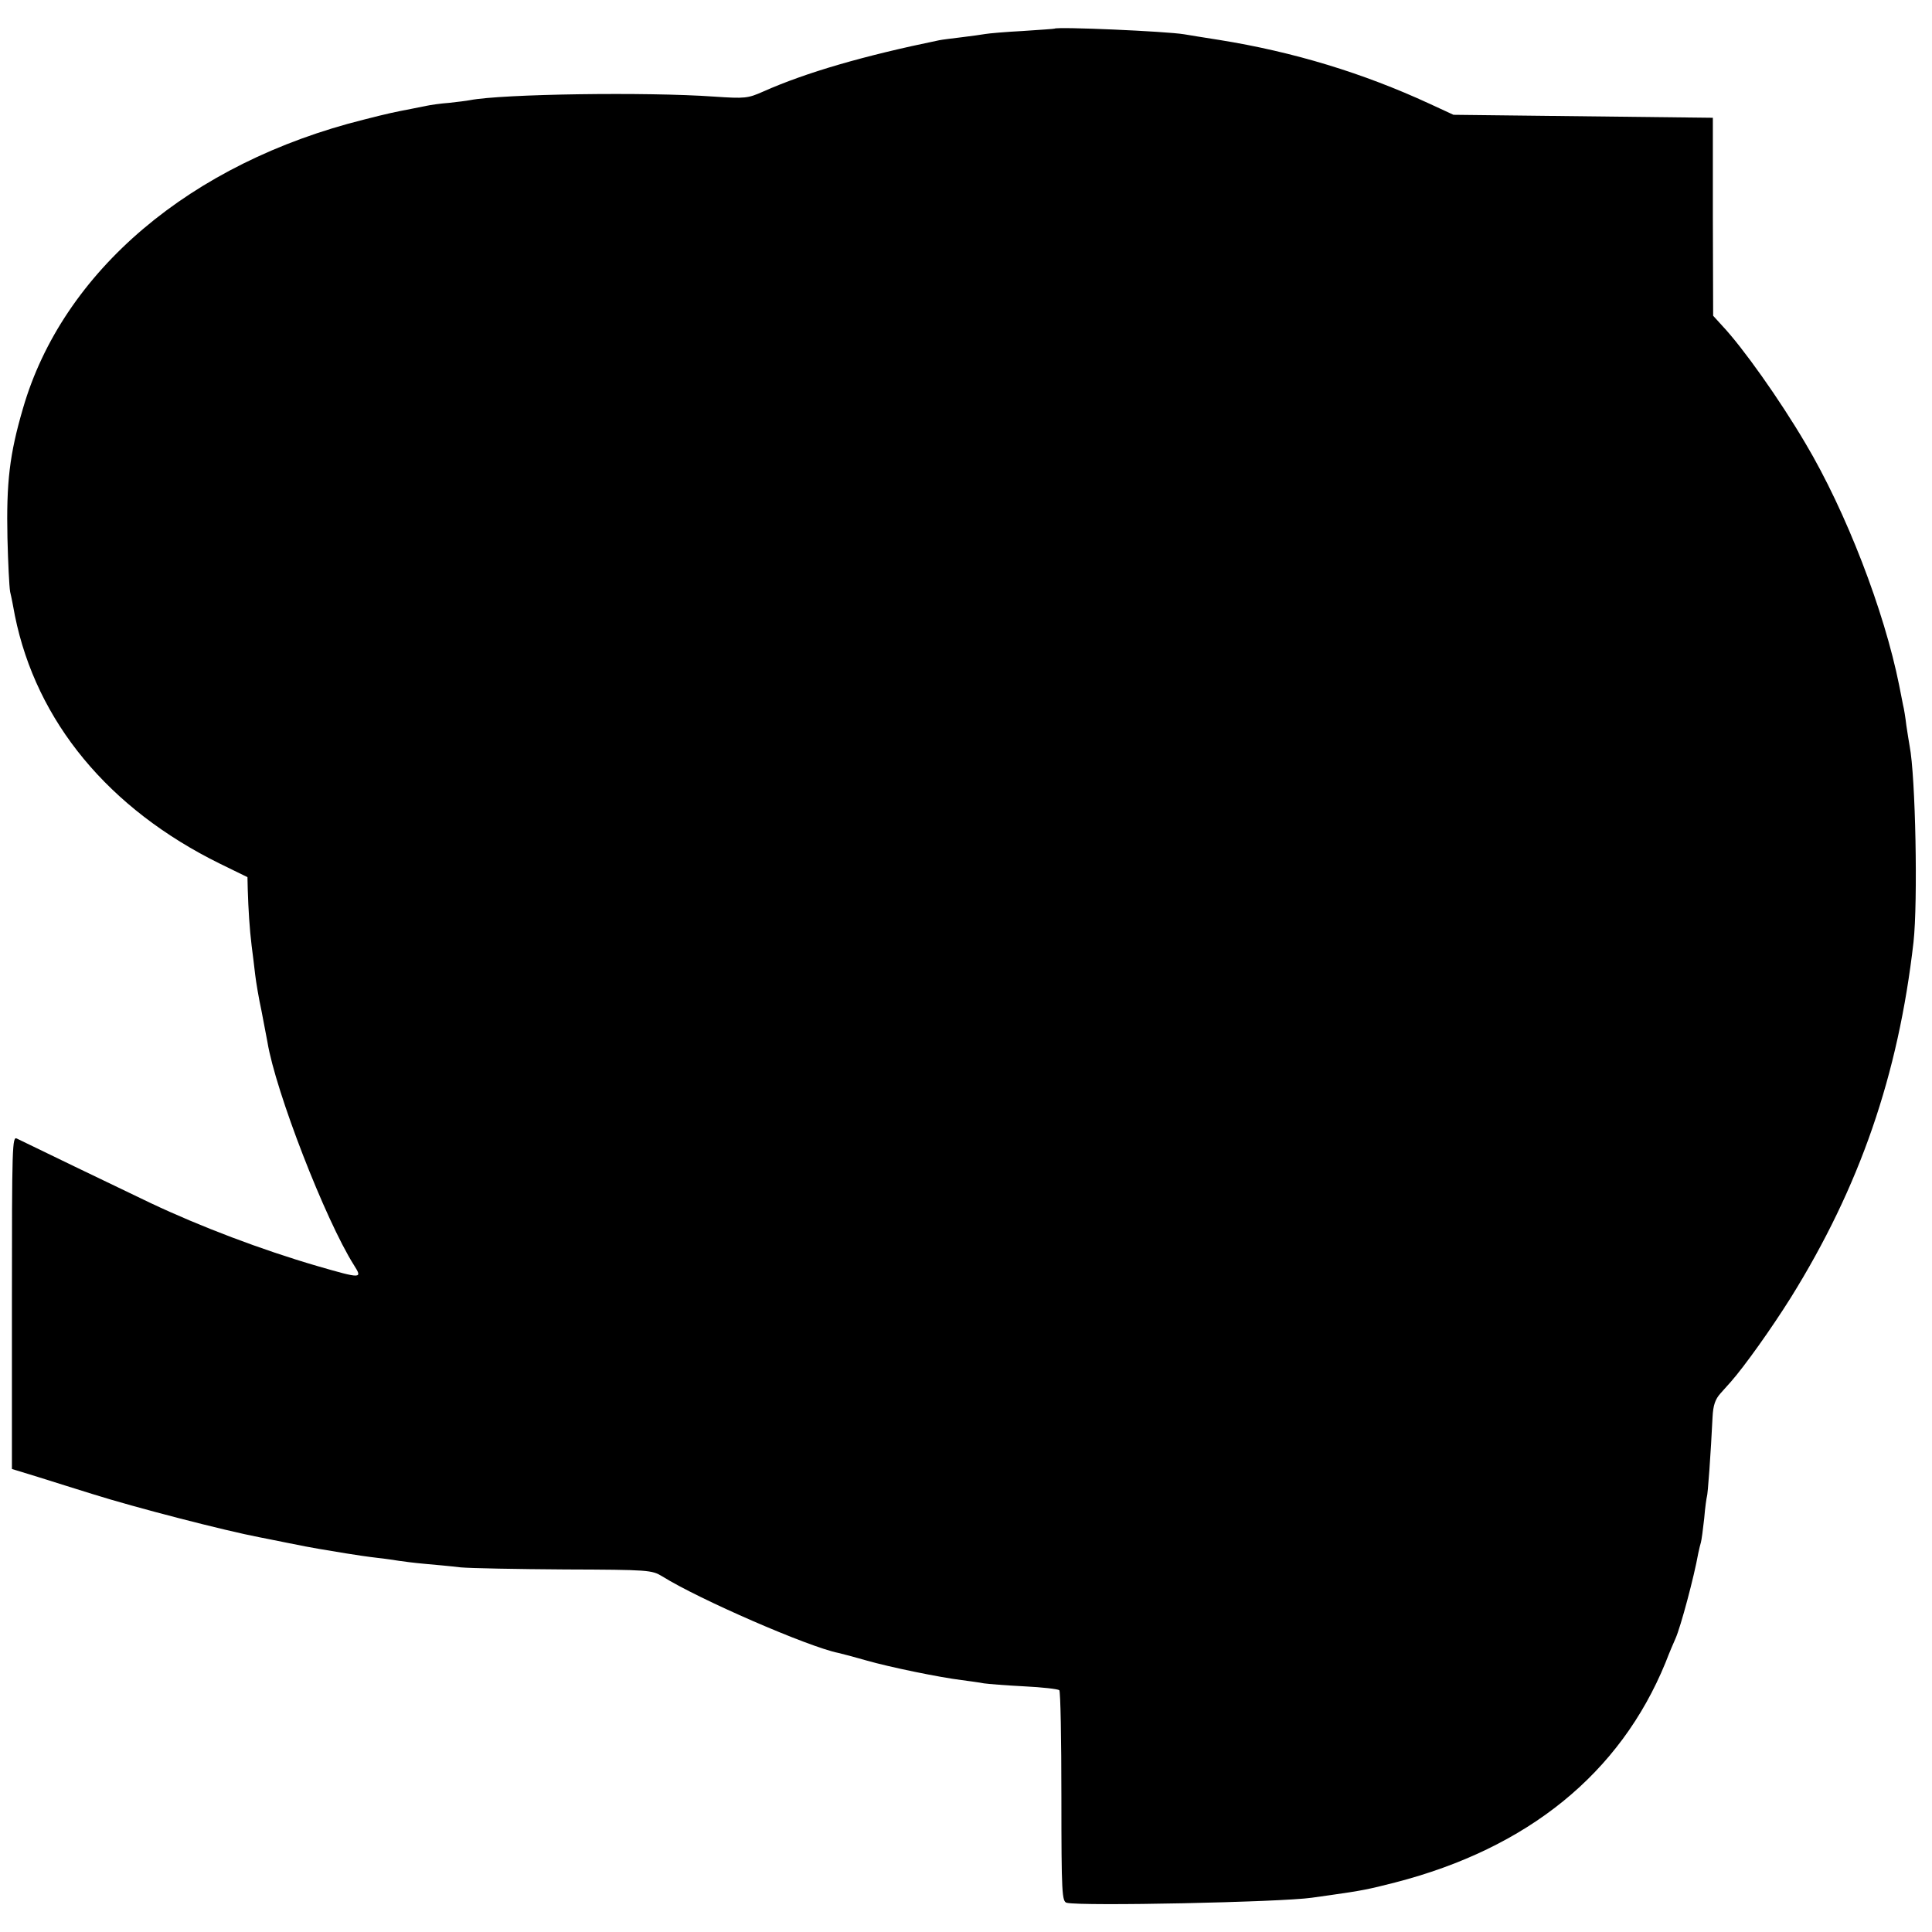<?xml version="1.0" standalone="no"?>
<!DOCTYPE svg PUBLIC "-//W3C//DTD SVG 20010904//EN"
 "http://www.w3.org/TR/2001/REC-SVG-20010904/DTD/svg10.dtd">
<svg version="1.0" xmlns="http://www.w3.org/2000/svg"
 width="648pt" height="648pt" viewBox="0 0 648 648"
 preserveAspectRatio="xMidYMid meet">
<g transform="translate(0,648) scale(0.1,-0.1)"
fill="#000000" stroke="none">
<path d="M3537 6384 c-1 -1 -49 -4 -107 -8 -58 -3 -114 -8 -125 -10 -11 -2
-47 -7 -80 -11 -32 -4 -66 -8 -75 -10 -253 -52 -446 -108 -590 -172 -52 -23
-61 -24 -165 -17 -224 16 -711 9 -819 -12 -10 -2 -42 -6 -70 -9 -28 -2 -62 -7
-76 -10 -14 -3 -36 -7 -50 -10 -57 -11 -77 -15 -159 -36 -582 -145 -1011 -509
-1144 -969 -45 -154 -56 -247 -52 -435 2 -82 6 -163 9 -180 4 -16 11 -52 16
-80 72 -355 314 -648 688 -832 l92 -45 1 -42 c2 -65 6 -131 13 -188 4 -29 9
-73 12 -98 3 -25 12 -79 21 -120 8 -41 17 -88 20 -105 27 -165 194 -596 290
-748 29 -46 28 -47 -124 -3 -185 54 -391 132 -558 211 -105 50 -422 203 -448
216 -16 9 -17 -20 -17 -549 l0 -559 88 -27 c48 -15 130 -41 182 -57 146 -46
445 -123 560 -145 14 -3 57 -11 95 -19 39 -8 86 -17 105 -20 19 -3 60 -10 90
-15 30 -5 78 -12 105 -15 28 -3 60 -8 73 -10 13 -2 51 -7 85 -10 34 -3 89 -8
122 -12 33 -3 191 -6 350 -7 282 -1 291 -2 326 -23 123 -77 491 -237 591 -257
13 -3 55 -14 93 -25 80 -23 247 -57 320 -66 28 -4 61 -8 75 -11 14 -2 75 -7
135 -10 61 -3 113 -9 118 -13 4 -4 7 -165 7 -358 0 -325 2 -351 18 -355 49
-12 718 2 822 17 14 2 42 6 64 9 99 14 126 19 215 42 446 115 755 366 907 737
13 34 29 71 34 82 17 38 62 206 76 285 3 14 7 31 9 37 2 7 7 43 11 80 3 38 8
70 9 73 3 5 13 144 19 267 2 40 9 60 27 80 13 15 29 32 34 38 46 52 137 180
201 282 232 373 361 747 412 1193 15 135 7 556 -13 658 -2 11 -7 42 -11 69 -3
26 -8 57 -11 68 -2 11 -8 41 -13 66 -50 250 -178 583 -315 813 -86 146 -210
321 -279 394 l-30 33 -1 332 0 332 -435 5 -435 5 -80 37 c-223 103 -456 174
-705 214 -52 8 -106 17 -118 19 -59 10 -425 26 -435 19z"/>
</g>
</svg>
